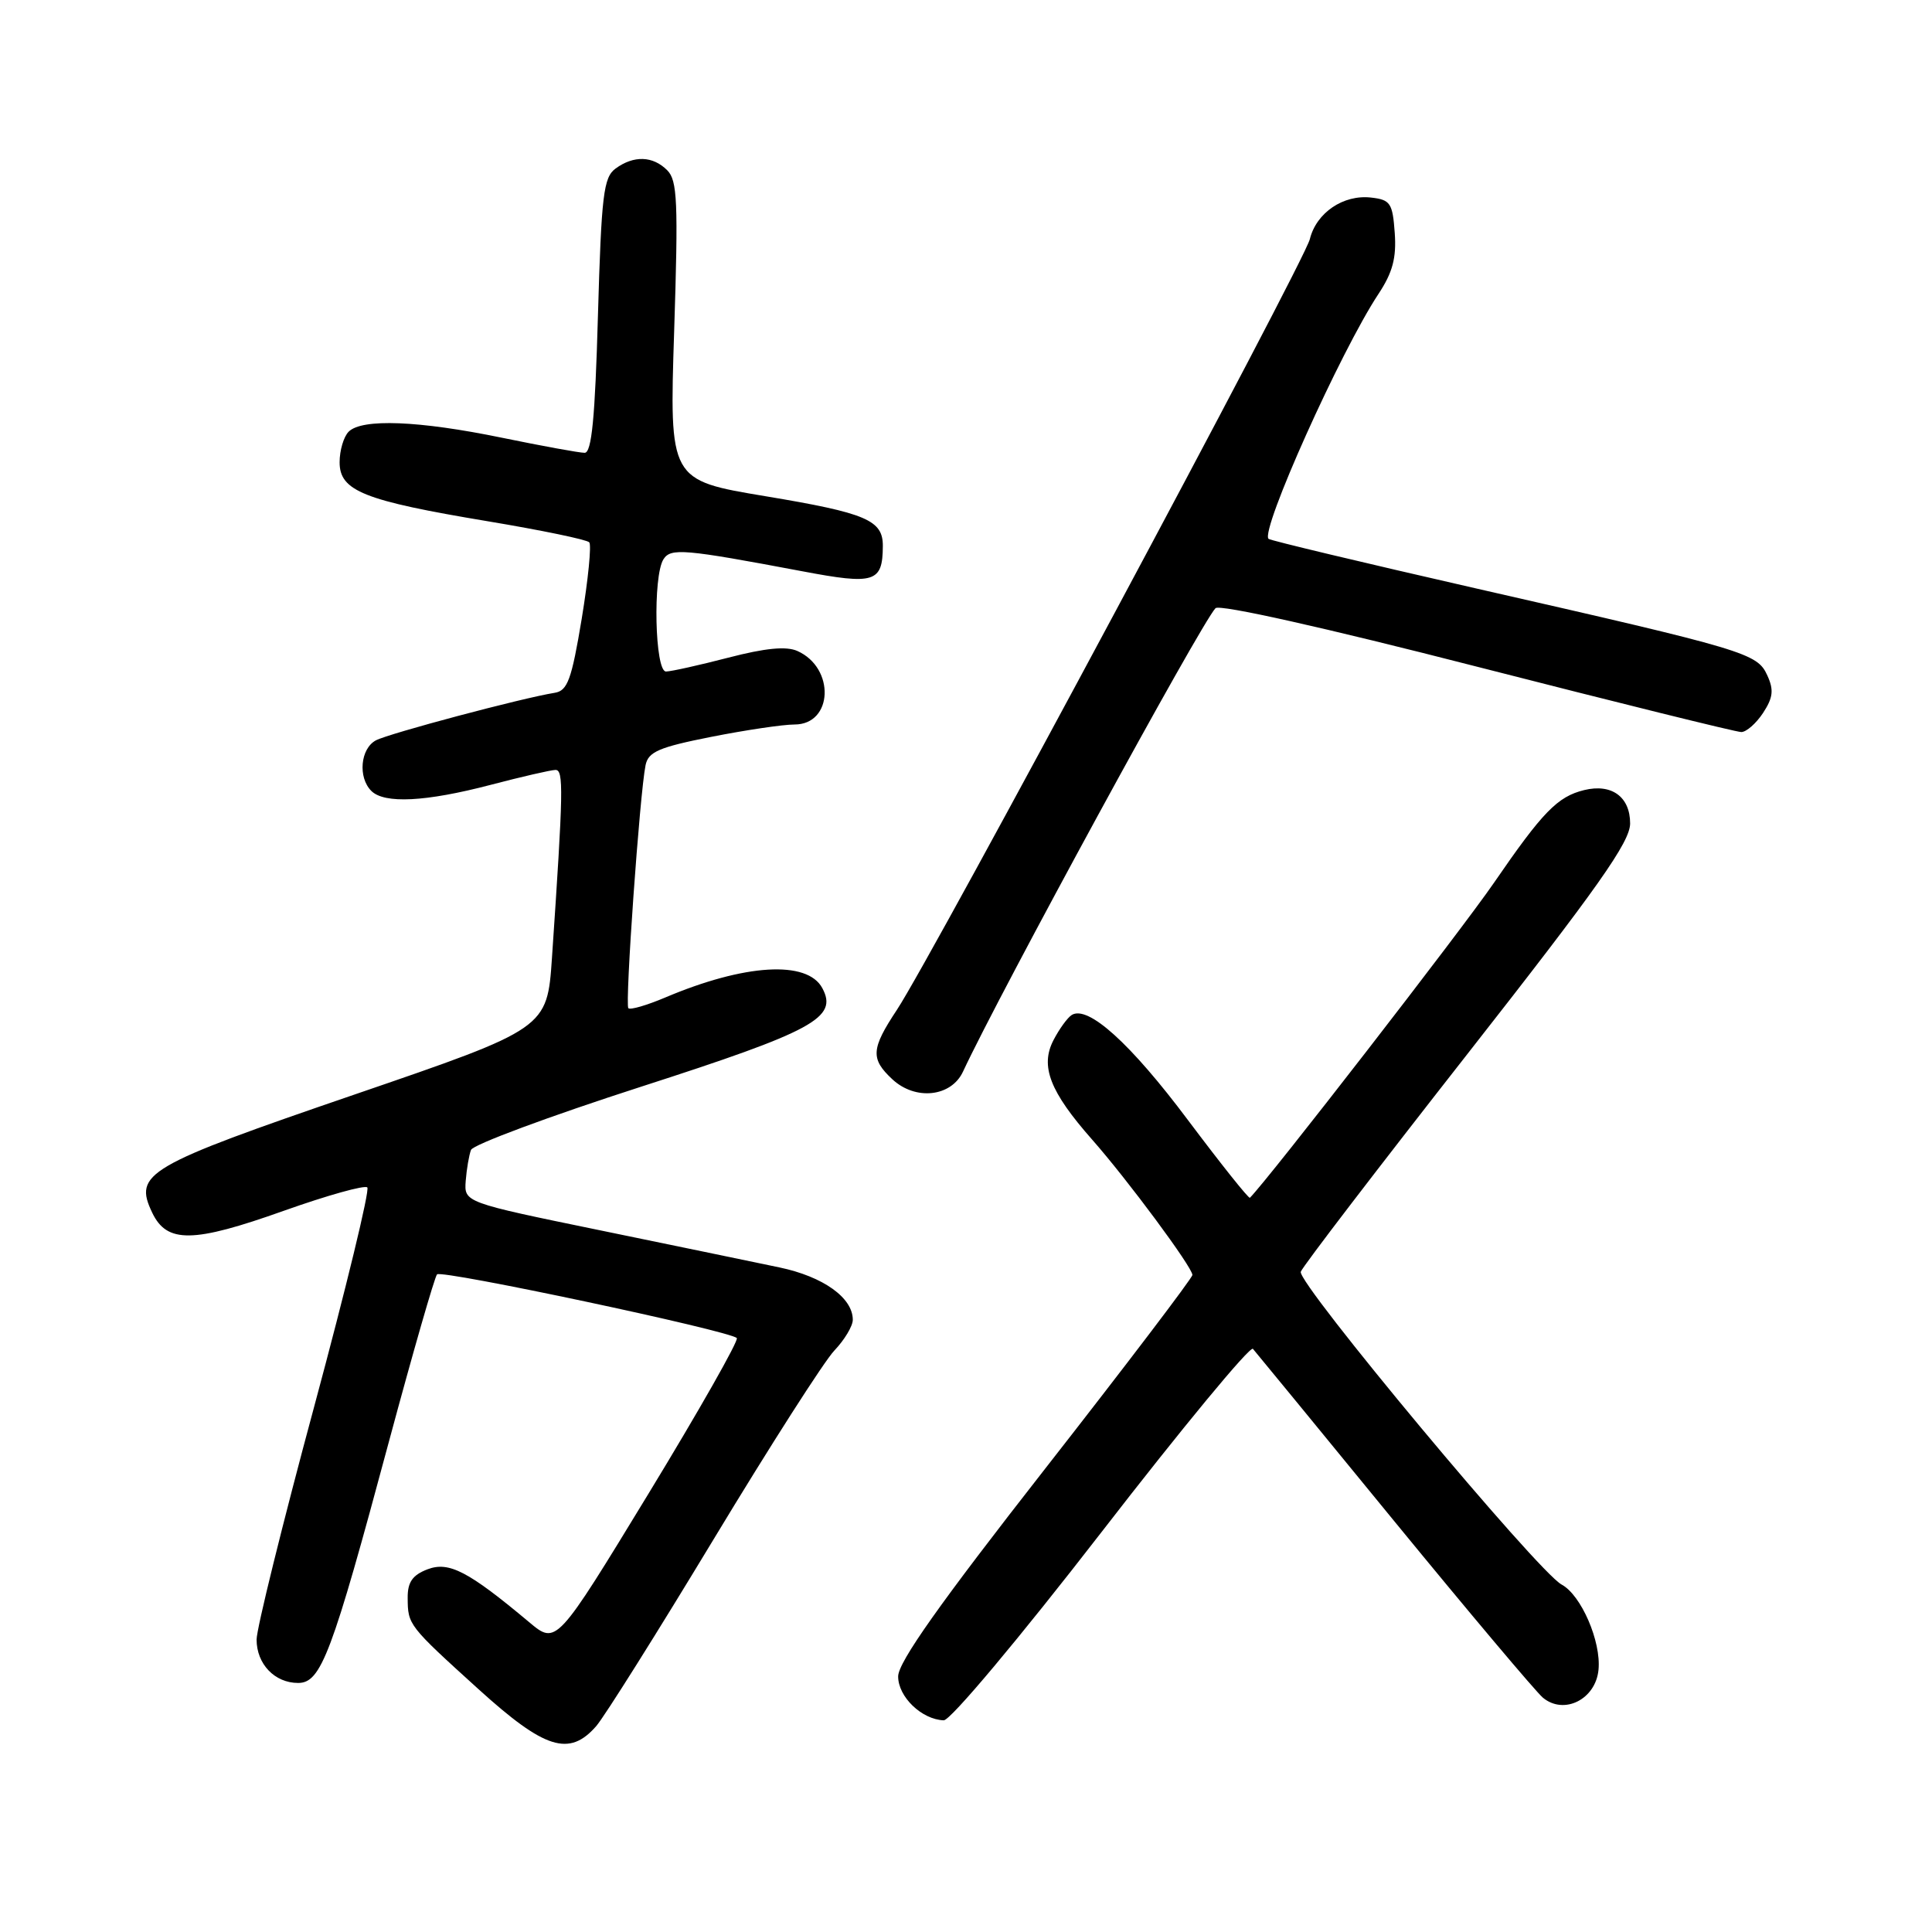 <?xml version="1.0" encoding="UTF-8" standalone="no"?>
<!DOCTYPE svg PUBLIC "-//W3C//DTD SVG 1.1//EN" "http://www.w3.org/Graphics/SVG/1.1/DTD/svg11.dtd" >
<svg xmlns="http://www.w3.org/2000/svg" xmlns:xlink="http://www.w3.org/1999/xlink" version="1.1" viewBox="0 0 256 256">
 <g >
 <path fill="currentColor"
d=" M 79.01 228.71 C 80.10 227.45 87.10 216.31 94.56 203.96 C 102.02 191.61 109.22 180.35 110.56 178.95 C 111.90 177.54 113.00 175.71 113.00 174.88 C 113.00 171.96 109.09 169.16 103.28 167.94 C 100.10 167.27 89.40 165.06 79.50 163.02 C 61.50 159.32 61.50 159.32 61.71 156.47 C 61.83 154.91 62.15 153.06 62.41 152.37 C 62.68 151.67 72.81 147.91 84.93 144.00 C 107.85 136.61 111.07 134.86 108.96 130.93 C 106.97 127.21 98.67 127.71 88.11 132.19 C 85.69 133.21 83.51 133.85 83.26 133.59 C 82.79 133.12 84.77 105.16 85.54 101.39 C 85.90 99.62 87.31 99.01 94.23 97.64 C 98.78 96.74 103.75 96.00 105.28 96.00 C 110.39 96.00 110.68 88.50 105.66 86.26 C 104.19 85.60 101.41 85.87 96.52 87.14 C 92.66 88.14 88.94 88.97 88.25 88.98 C 86.77 89.00 86.49 76.36 87.91 74.11 C 88.88 72.59 90.58 72.73 106.33 75.70 C 115.89 77.51 116.95 77.18 116.98 72.37 C 117.01 68.92 114.81 67.98 101.42 65.75 C 88.69 63.63 88.69 63.63 89.33 43.87 C 89.88 26.75 89.76 23.90 88.41 22.56 C 86.51 20.65 83.98 20.57 81.57 22.33 C 79.97 23.50 79.69 25.79 79.23 41.83 C 78.85 55.39 78.40 60.00 77.47 60.00 C 76.78 60.00 71.85 59.10 66.50 58.00 C 55.48 55.73 47.96 55.44 46.20 57.20 C 45.54 57.86 45.00 59.68 45.00 61.25 C 45.00 65.06 48.20 66.33 64.63 69.07 C 71.71 70.25 77.76 71.50 78.08 71.86 C 78.39 72.21 77.94 76.77 77.08 81.99 C 75.74 90.07 75.20 91.53 73.50 91.80 C 69.18 92.49 51.52 97.19 49.81 98.10 C 47.75 99.20 47.41 103.01 49.20 104.80 C 50.93 106.53 56.41 106.25 65.00 104.00 C 69.12 102.92 72.99 102.03 73.60 102.02 C 74.70 102.00 74.65 104.69 73.14 126.89 C 72.50 136.28 72.50 136.28 47.04 145.01 C 19.33 154.51 17.68 155.47 20.17 160.69 C 22.12 164.77 25.58 164.72 37.62 160.43 C 43.36 158.39 48.33 157.00 48.67 157.34 C 49.02 157.68 45.85 170.72 41.65 186.31 C 37.44 201.89 34.00 215.82 34.00 217.25 C 34.00 220.49 36.40 223.00 39.50 223.00 C 42.54 223.00 43.95 219.27 51.54 191.00 C 54.72 179.18 57.59 169.21 57.91 168.86 C 58.51 168.22 96.65 176.32 97.63 177.30 C 97.92 177.59 92.66 186.86 85.94 197.90 C 73.72 217.97 73.72 217.97 70.11 214.94 C 62.06 208.20 59.49 206.86 56.65 207.94 C 54.66 208.70 54.00 209.64 54.02 211.73 C 54.04 215.31 54.09 215.38 63.41 223.83 C 72.19 231.79 75.44 232.81 79.01 228.71 Z  M 145.98 202.98 C 156.63 189.21 165.65 178.30 166.02 178.73 C 166.39 179.15 174.80 189.41 184.72 201.53 C 194.64 213.64 203.52 224.18 204.44 224.95 C 207.24 227.28 211.43 225.18 211.81 221.26 C 212.18 217.50 209.51 211.35 206.92 209.96 C 203.77 208.27 171.81 169.94 172.36 168.51 C 172.64 167.77 182.58 154.79 194.44 139.66 C 211.77 117.55 216.00 111.56 216.00 109.11 C 216.00 105.58 213.55 103.80 209.91 104.69 C 206.37 105.56 204.42 107.57 197.94 117.00 C 193.64 123.26 168.08 156.25 165.62 158.71 C 165.47 158.87 161.78 154.24 157.42 148.43 C 149.80 138.25 144.17 133.16 142.01 134.49 C 141.45 134.84 140.36 136.34 139.59 137.83 C 137.80 141.28 139.12 144.66 144.71 151.00 C 149.42 156.34 158.00 167.92 158.00 168.94 C 158.00 169.33 149.23 180.87 138.51 194.58 C 124.53 212.45 119.02 220.24 119.01 222.13 C 119.00 224.83 122.13 227.85 125.05 227.95 C 125.93 227.98 135.02 217.14 145.98 202.98 Z  M 127.60 142.00 C 132.46 131.56 159.11 82.64 161.06 80.59 C 161.58 80.04 175.53 83.16 195.71 88.34 C 214.30 93.10 230.05 97.00 230.73 97.00 C 231.40 97.00 232.70 95.86 233.62 94.46 C 234.94 92.44 235.06 91.42 234.18 89.50 C 232.84 86.55 231.46 86.14 195.50 77.95 C 180.65 74.56 168.32 71.62 168.09 71.40 C 166.96 70.33 177.66 46.49 182.66 38.94 C 184.53 36.11 185.05 34.17 184.81 30.86 C 184.53 26.91 184.23 26.47 181.69 26.18 C 178.00 25.75 174.42 28.19 173.56 31.69 C 172.83 34.73 123.53 126.73 118.85 133.80 C 115.41 138.99 115.33 140.30 118.24 143.01 C 121.30 145.86 126.04 145.35 127.60 142.00 Z "/>
</g>
</svg>